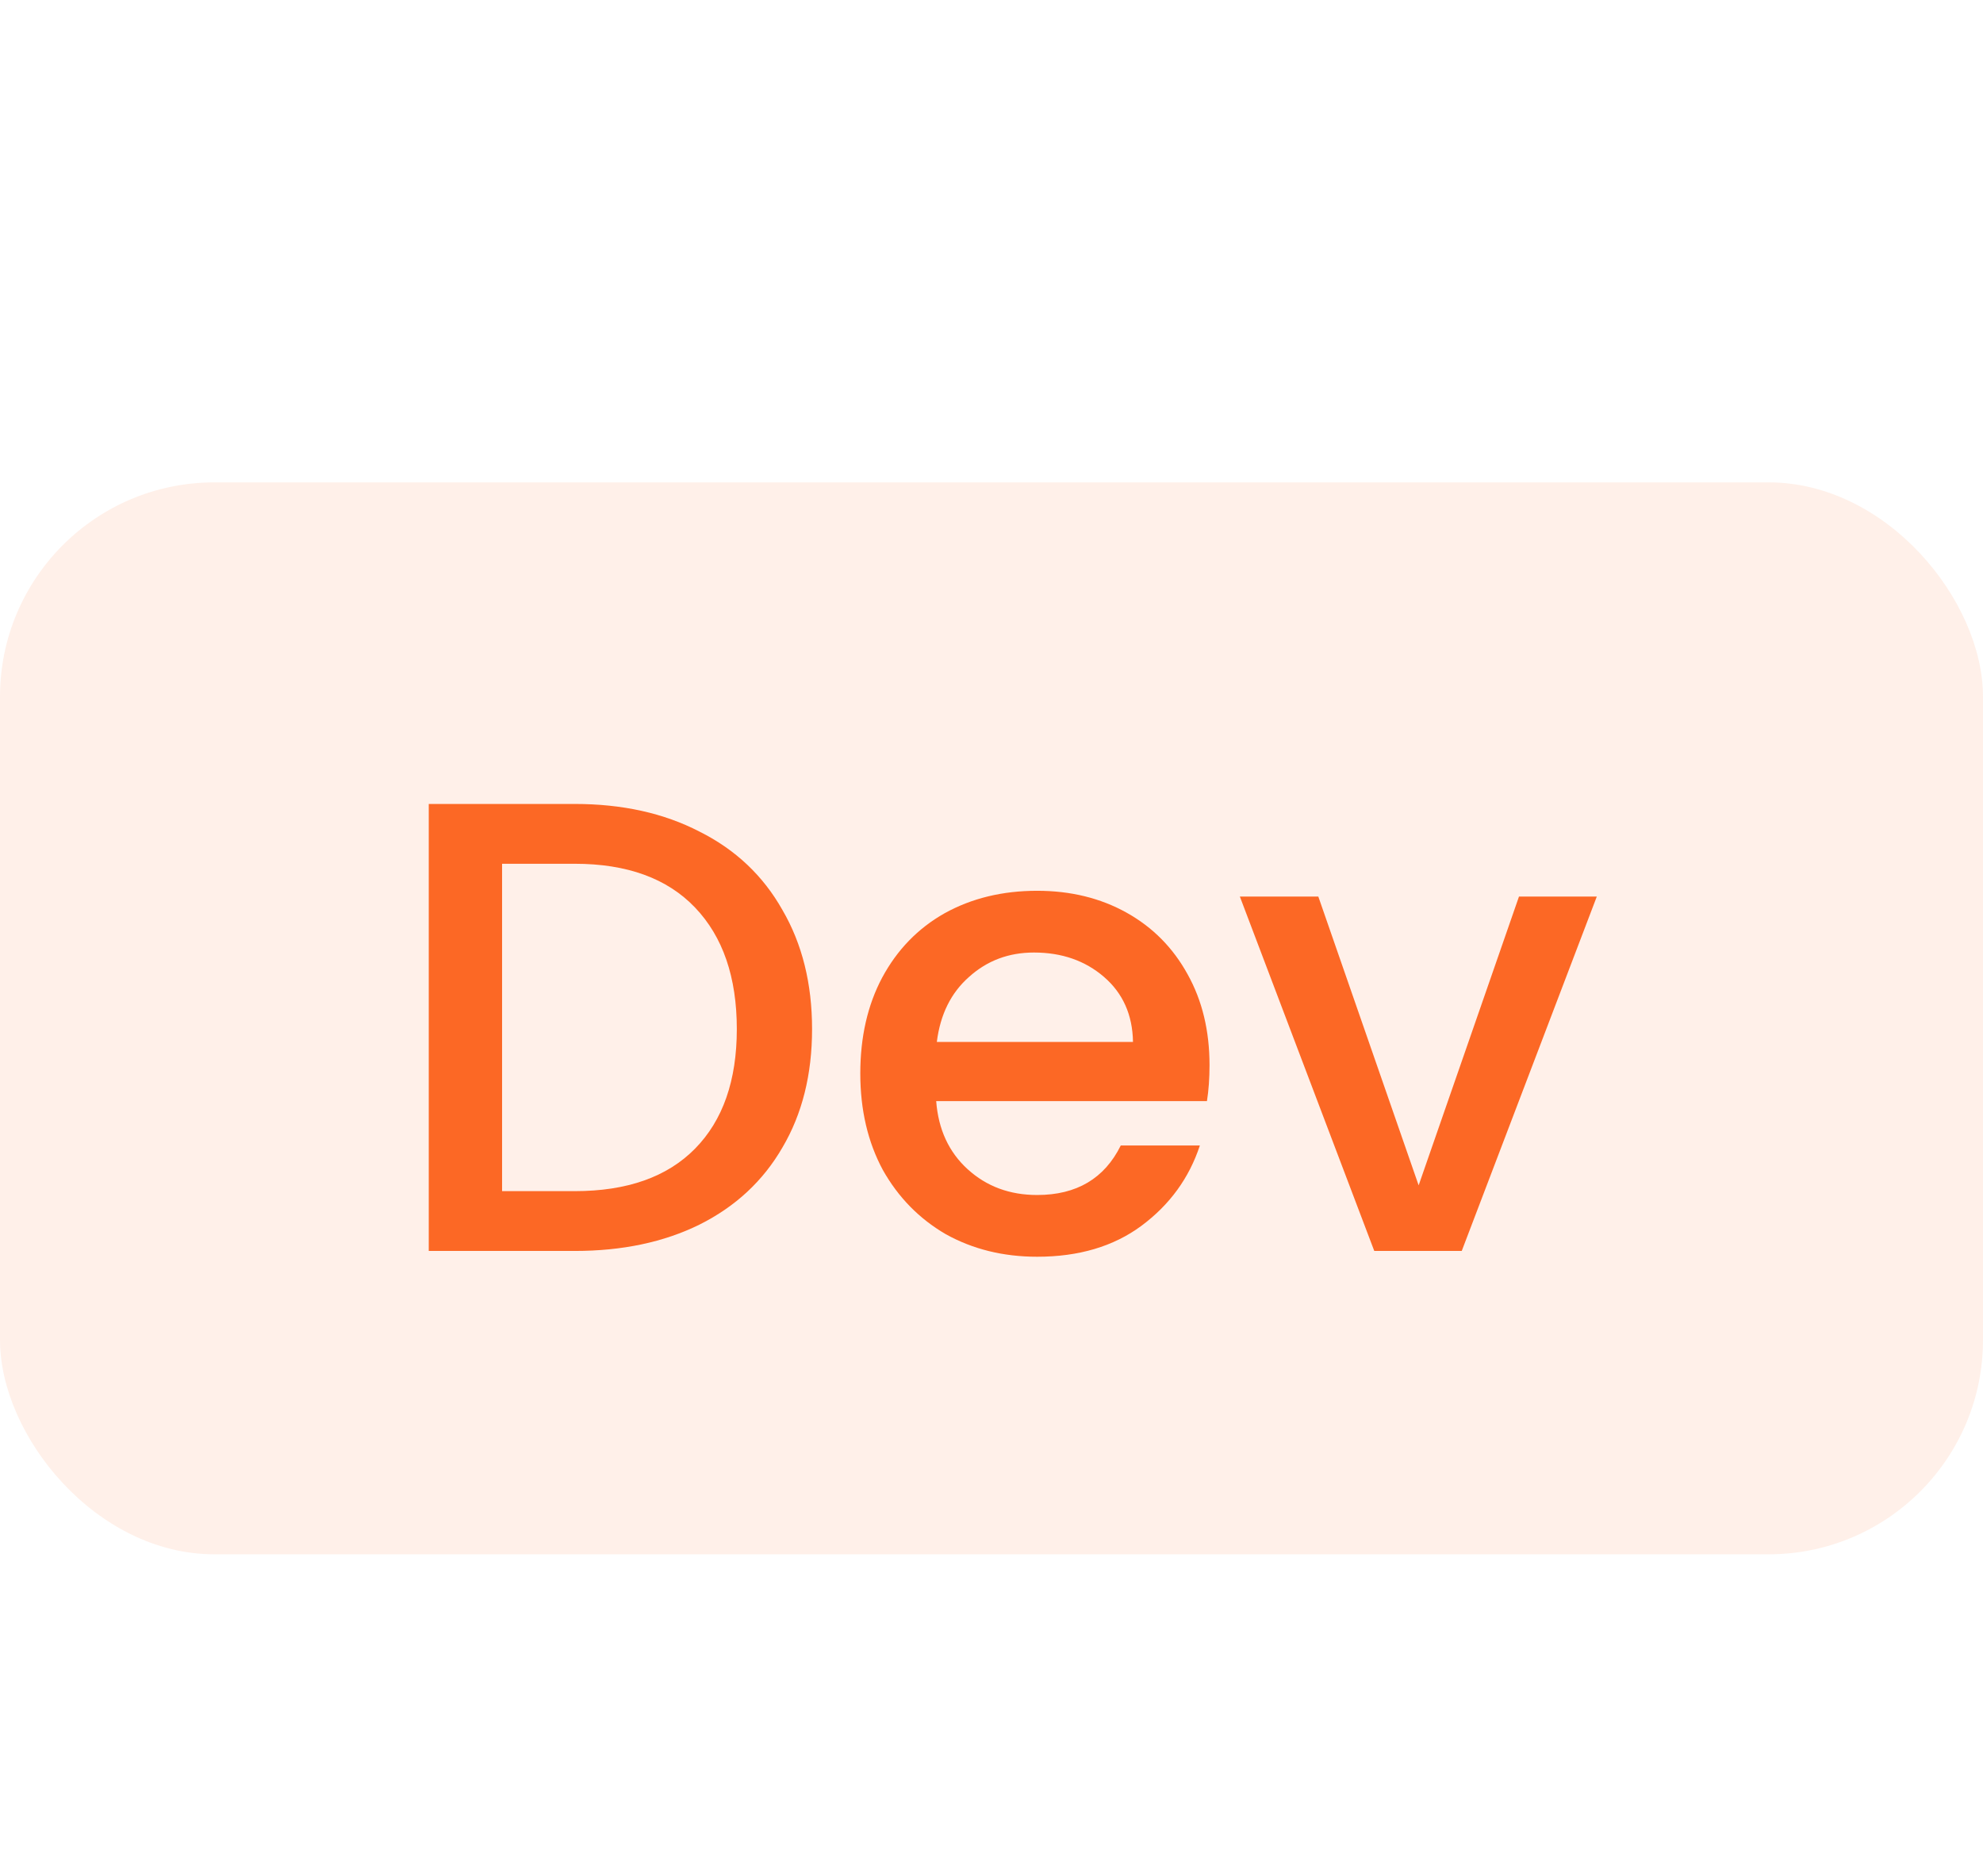 <svg width="37" height="35" viewBox="0 0 37 35" fill="none" xmlns="http://www.w3.org/2000/svg">
<rect y="9" width="37" height="20" rx="4" fill="#FC6825" fill-opacity="0.1"/>
<path d="M10.724 15C11.612 15 12.388 15.172 13.052 15.516C13.724 15.852 14.24 16.34 14.6 16.98C14.968 17.612 15.152 18.352 15.152 19.2C15.152 20.048 14.968 20.784 14.6 21.408C14.24 22.032 13.724 22.512 13.052 22.848C12.388 23.176 11.612 23.34 10.724 23.34H8V15H10.724ZM10.724 22.224C11.7 22.224 12.448 21.96 12.968 21.432C13.488 20.904 13.748 20.16 13.748 19.2C13.748 18.232 13.488 17.476 12.968 16.932C12.448 16.388 11.7 16.116 10.724 16.116H9.368V22.224H10.724Z" fill="#FC6825"/>
<path d="M22.568 19.872C22.568 20.12 22.552 20.344 22.52 20.544H17.468C17.508 21.072 17.704 21.496 18.056 21.816C18.408 22.136 18.84 22.296 19.352 22.296C20.088 22.296 20.608 21.988 20.912 21.372H22.388C22.188 21.98 21.824 22.48 21.296 22.872C20.776 23.256 20.128 23.448 19.352 23.448C18.72 23.448 18.152 23.308 17.648 23.028C17.152 22.74 16.76 22.34 16.472 21.828C16.192 21.308 16.052 20.708 16.052 20.028C16.052 19.348 16.188 18.752 16.46 18.24C16.74 17.72 17.128 17.32 17.624 17.04C18.128 16.76 18.704 16.62 19.352 16.62C19.976 16.62 20.532 16.756 21.02 17.028C21.508 17.3 21.888 17.684 22.16 18.18C22.432 18.668 22.568 19.232 22.568 19.872ZM21.14 19.44C21.132 18.936 20.952 18.532 20.6 18.228C20.248 17.924 19.812 17.772 19.292 17.772C18.82 17.772 18.416 17.924 18.08 18.228C17.744 18.524 17.544 18.928 17.48 19.44H21.14Z" fill="#FC6825"/>
<path d="M26.47 22.116L28.342 16.728H29.794L27.274 23.34H25.642L23.134 16.728H24.598L26.47 22.116Z" fill="#FC6825"/>
</svg>
